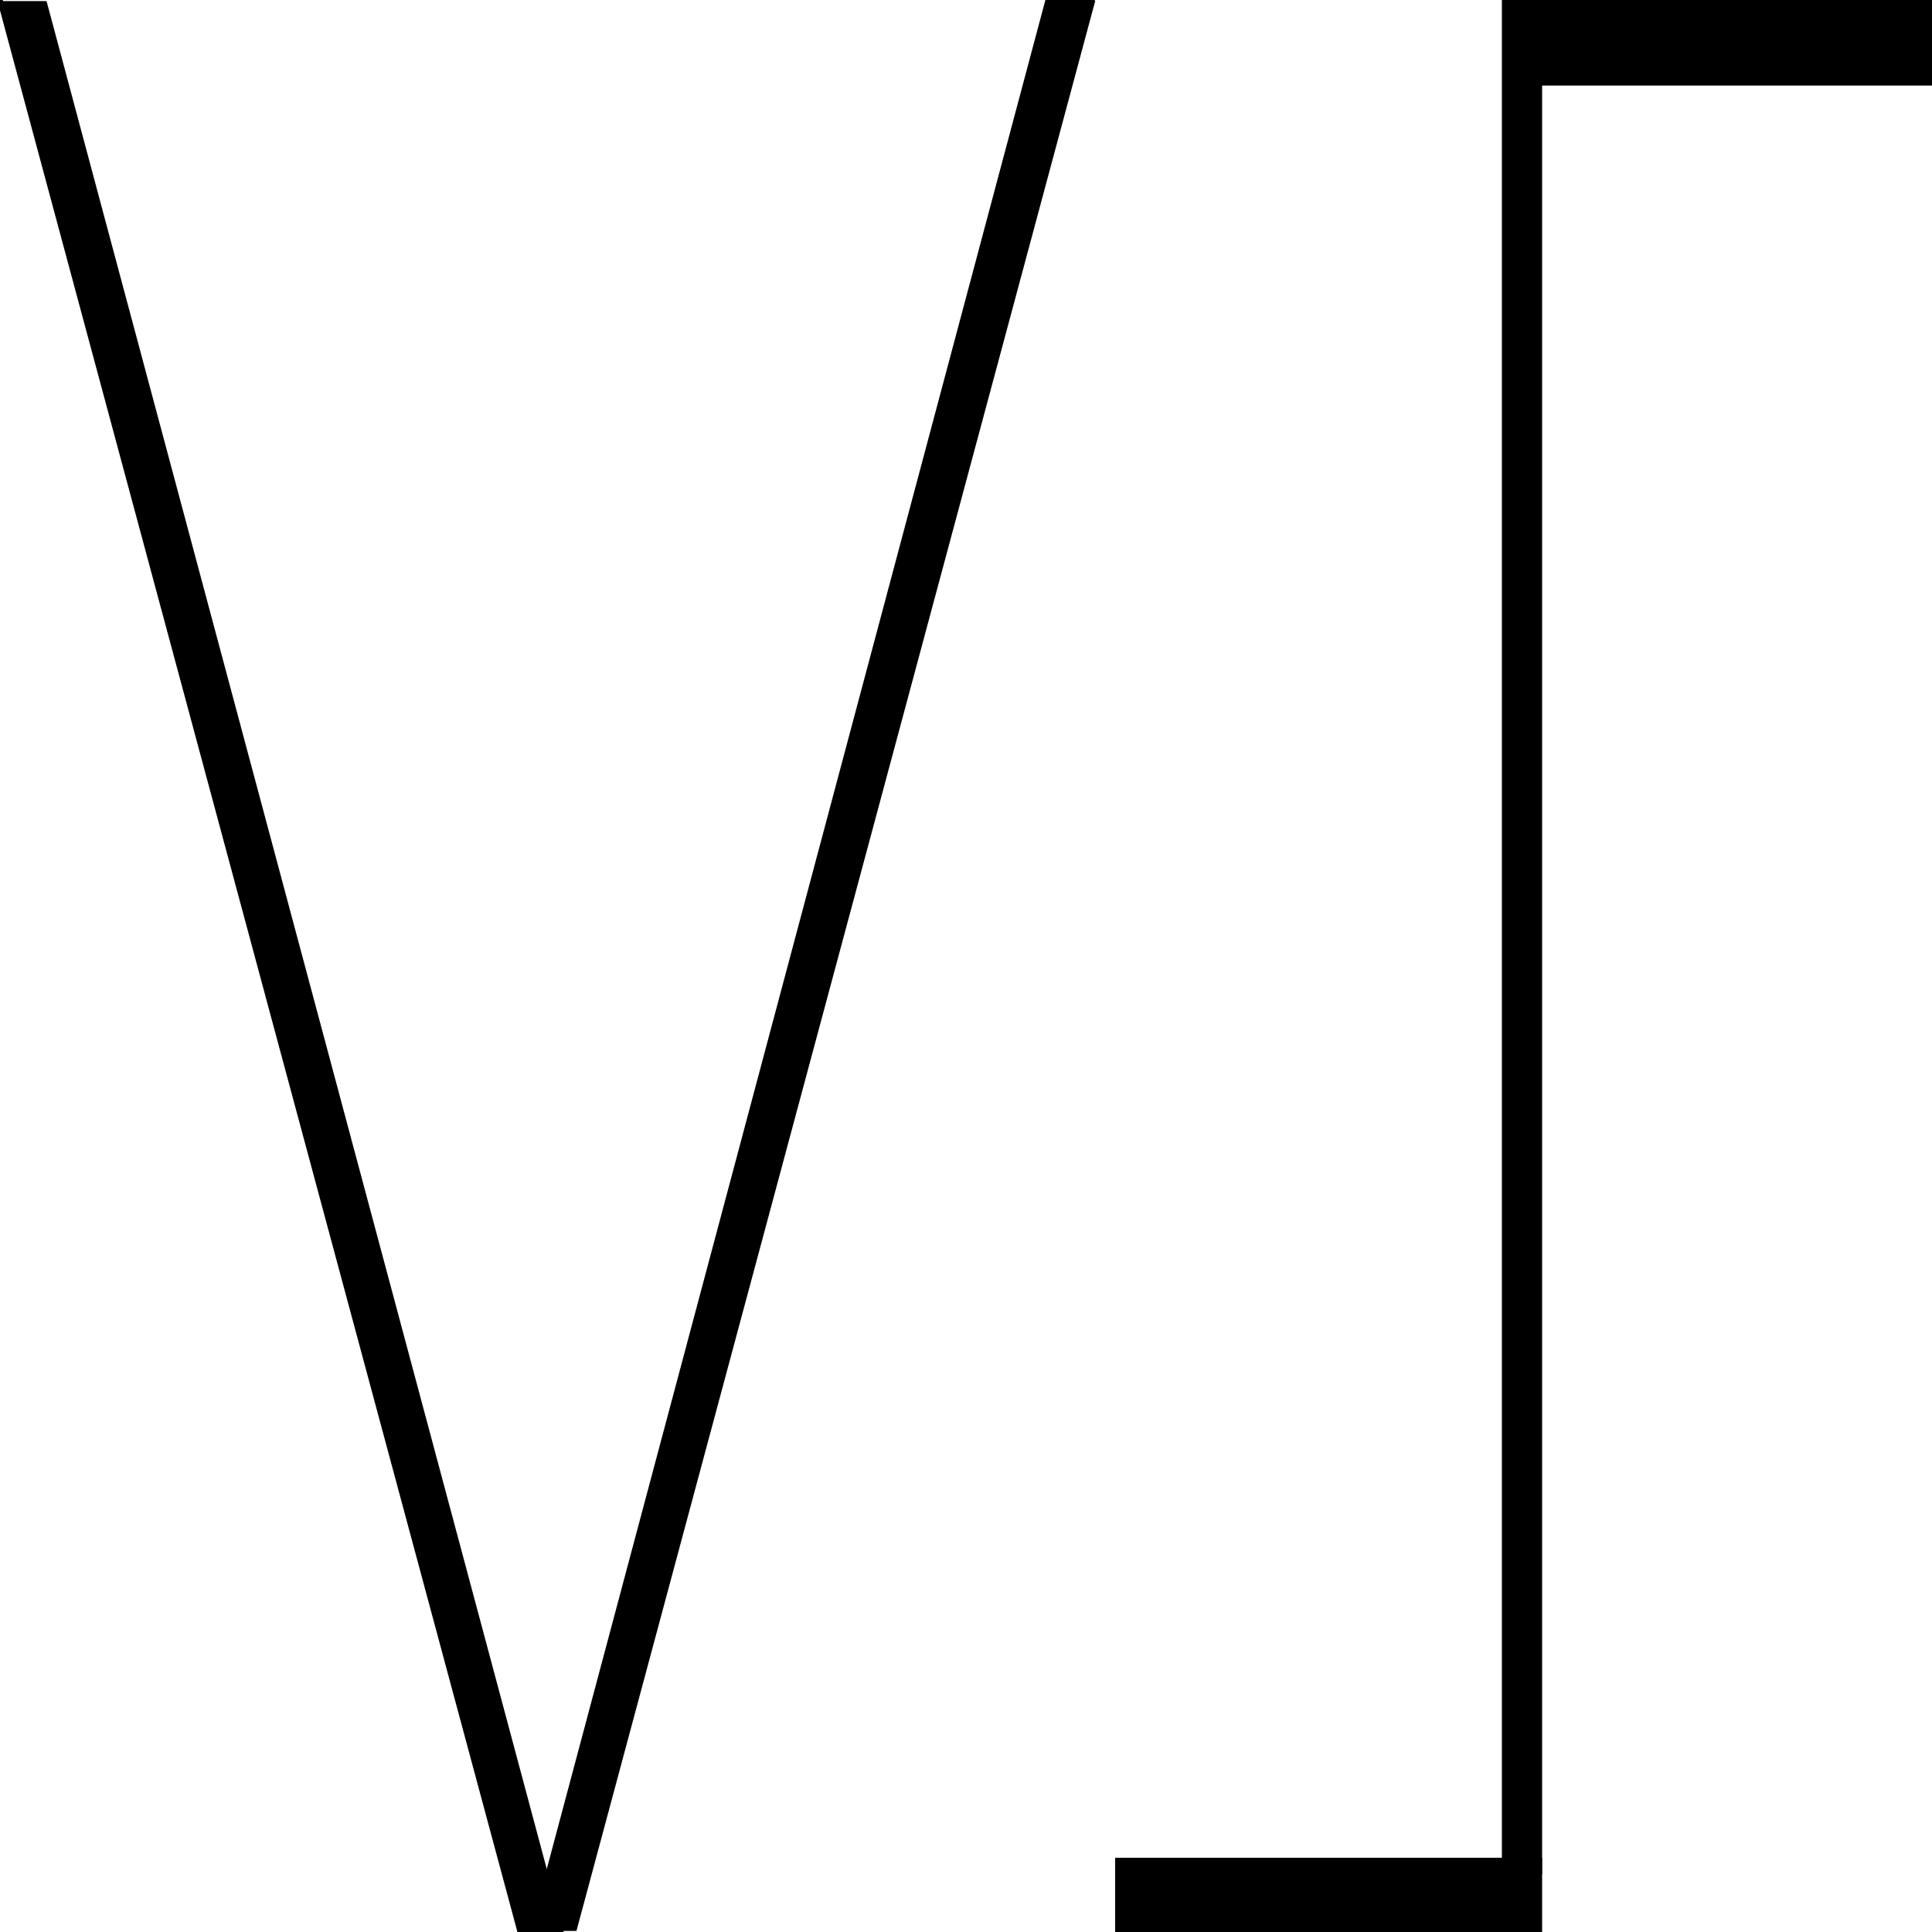 <svg width="150" height="150" viewBox="0 0 150 150" fill="none" xmlns="http://www.w3.org/2000/svg">
<g clip-path="url(#clip0_2109_241704)">
<path d="M44.595 149.708H41.441L81.381 0H84.985H84.835L44.595 149.708Z" fill="black" stroke="black" stroke-width="0.419"/>
<path d="M40.39 150H43.544L3.453 0.292H0V0L40.39 150Z" fill="black" stroke="black" stroke-width="0.419"/>
<path d="M119.52 144.445H86.787V150.001H119.52V144.445Z" fill="black" stroke="black" stroke-width="0.419"/>
<path d="M150 0H117.117V6.433H150V0Z" fill="black" stroke="black" stroke-width="0.419"/>
<path d="M116.816 0V145.322H119.519V0H116.816Z" fill="black" stroke="black" stroke-width="0.419"/>
</g>
<defs>
<clipPath id="clip0_2109_241704">
<rect width="150" height="150" fill="white"/>
</clipPath>
</defs>
</svg>
